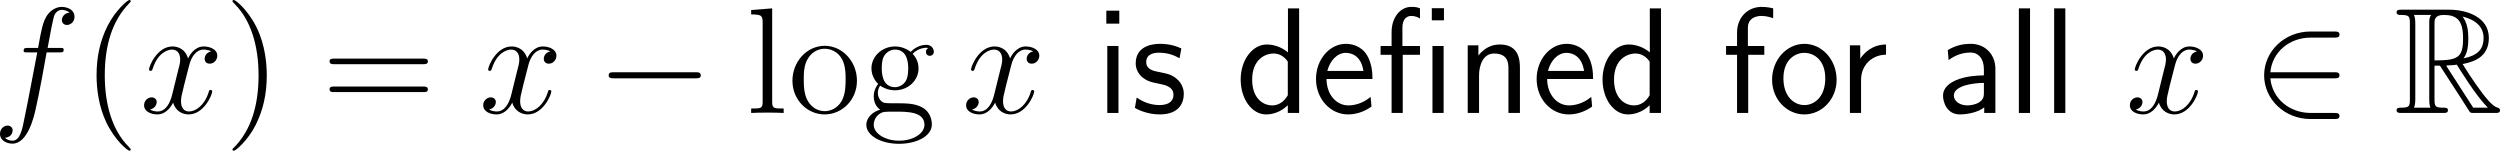 <?xml version="1.0" encoding="UTF-8"?>
<svg xmlns="http://www.w3.org/2000/svg" xmlns:xlink="http://www.w3.org/1999/xlink" width="297.429pt" height="17.93pt" viewBox="0 0 297.429 17.93" version="1.1">
<g id="surface1">
<path style=" stroke:none;fill-rule:nonzero;fill:rgb(0%,0%,0%);fill-opacity:1;" d="M 7.07 6.23 C 7.441 6.23 7.578 6.23 7.578 5.898 C 7.578 5.703 7.441 5.703 7.109 5.703 L 5.664 5.703 C 5.996 3.867 6.25 2.598 6.406 2.012 C 6.504 1.582 6.875 1.172 7.344 1.172 C 7.715 1.172 8.105 1.328 8.281 1.504 C 7.578 1.562 7.363 2.09 7.363 2.402 C 7.363 2.754 7.637 2.969 7.969 2.969 C 8.34 2.969 8.867 2.656 8.867 1.973 C 8.867 1.23 8.125 0.82 7.324 0.82 C 6.562 0.82 5.801 1.387 5.449 2.09 C 5.117 2.715 4.941 3.359 4.531 5.703 L 3.34 5.703 C 2.988 5.703 2.812 5.703 2.812 6.035 C 2.812 6.23 2.91 6.23 3.281 6.23 L 4.434 6.23 C 4.102 7.891 3.359 11.953 2.949 13.867 C 2.656 15.43 2.383 16.738 1.484 16.738 C 1.426 16.738 0.918 16.738 0.586 16.387 C 1.504 16.328 1.504 15.527 1.504 15.508 C 1.504 15.156 1.23 14.941 0.898 14.941 C 0.527 14.941 0 15.254 0 15.938 C 0 16.699 0.781 17.09 1.484 17.09 C 3.32 17.09 4.062 13.809 4.258 12.91 C 4.59 11.543 5.469 6.777 5.547 6.23 Z M 7.07 6.23 "/>
<path style=" stroke:none;fill-rule:nonzero;fill:rgb(0%,0%,0%);fill-opacity:1;" d="M 15.551 17.793 C 15.551 17.734 15.551 17.695 15.258 17.402 C 13.461 15.586 12.465 12.637 12.465 8.965 C 12.465 5.488 13.305 2.5 15.375 0.391 C 15.551 0.215 15.551 0.195 15.551 0.137 C 15.551 0.02 15.473 0 15.395 0 C 15.16 0 13.695 1.289 12.816 3.047 C 11.898 4.844 11.488 6.777 11.488 8.965 C 11.488 10.566 11.742 12.695 12.68 14.629 C 13.734 16.777 15.199 17.93 15.395 17.93 C 15.473 17.93 15.551 17.91 15.551 17.793 Z M 15.551 17.793 "/>
<path style=" stroke:none;fill-rule:nonzero;fill:rgb(0%,0%,0%);fill-opacity:1;" d="M 25.129 6.113 C 24.562 6.23 24.348 6.66 24.348 6.992 C 24.348 7.422 24.68 7.578 24.934 7.578 C 25.48 7.578 25.852 7.109 25.852 6.621 C 25.852 5.879 24.992 5.527 24.23 5.527 C 23.137 5.527 22.531 6.602 22.375 6.953 C 21.965 5.605 20.852 5.527 20.52 5.527 C 18.703 5.527 17.727 7.871 17.727 8.281 C 17.727 8.34 17.805 8.438 17.922 8.438 C 18.059 8.438 18.098 8.32 18.137 8.262 C 18.742 6.27 19.953 5.898 20.461 5.898 C 21.281 5.898 21.438 6.641 21.438 7.07 C 21.438 7.461 21.34 7.871 21.105 8.73 L 20.5 11.191 C 20.246 12.266 19.719 13.262 18.762 13.262 C 18.684 13.262 18.234 13.262 17.844 13.027 C 18.488 12.891 18.645 12.363 18.645 12.148 C 18.645 11.797 18.371 11.582 18.039 11.582 C 17.609 11.582 17.141 11.953 17.141 12.52 C 17.141 13.281 17.98 13.613 18.742 13.613 C 19.602 13.613 20.227 12.93 20.598 12.207 C 20.891 13.262 21.77 13.613 22.434 13.613 C 24.27 13.613 25.246 11.27 25.246 10.879 C 25.246 10.781 25.168 10.703 25.051 10.703 C 24.895 10.703 24.875 10.801 24.836 10.938 C 24.348 12.52 23.293 13.262 22.492 13.262 C 21.867 13.262 21.535 12.793 21.535 12.051 C 21.535 11.66 21.594 11.367 21.887 10.195 L 22.512 7.754 C 22.785 6.68 23.391 5.898 24.211 5.898 C 24.25 5.898 24.758 5.898 25.129 6.113 Z M 25.129 6.113 "/>
<path style=" stroke:none;fill-rule:nonzero;fill:rgb(0%,0%,0%);fill-opacity:1;" d="M 31.738 8.965 C 31.738 7.617 31.562 5.391 30.547 3.301 C 29.492 1.152 28.027 0 27.832 0 C 27.754 0 27.656 0.02 27.656 0.137 C 27.656 0.195 27.656 0.215 27.969 0.527 C 29.766 2.344 30.762 5.293 30.762 8.965 C 30.762 12.441 29.922 15.43 27.852 17.539 C 27.656 17.695 27.656 17.734 27.656 17.793 C 27.656 17.91 27.754 17.93 27.832 17.93 C 28.066 17.93 29.531 16.641 30.41 14.883 C 31.328 13.066 31.738 11.133 31.738 8.965 Z M 31.738 8.965 "/>
<path style=" stroke:none;fill-rule:nonzero;fill:rgb(0%,0%,0%);fill-opacity:1;" d="M 50.34 7.637 C 50.594 7.637 50.906 7.637 50.906 7.305 C 50.906 6.973 50.594 6.973 50.34 6.973 L 39.773 6.973 C 39.52 6.973 39.207 6.973 39.207 7.285 C 39.207 7.637 39.5 7.637 39.773 7.637 Z M 50.34 10.957 C 50.594 10.957 50.906 10.957 50.906 10.645 C 50.906 10.293 50.594 10.293 50.34 10.293 L 39.773 10.293 C 39.52 10.293 39.207 10.293 39.207 10.625 C 39.207 10.957 39.5 10.957 39.773 10.957 Z M 50.34 10.957 "/>
<path style=" stroke:none;fill-rule:nonzero;fill:rgb(0%,0%,0%);fill-opacity:1;" d="M 65.477 6.113 C 64.91 6.23 64.695 6.66 64.695 6.992 C 64.695 7.422 65.027 7.578 65.281 7.578 C 65.828 7.578 66.199 7.109 66.199 6.621 C 66.199 5.879 65.34 5.527 64.578 5.527 C 63.484 5.527 62.879 6.602 62.723 6.953 C 62.312 5.605 61.199 5.527 60.867 5.527 C 59.051 5.527 58.074 7.871 58.074 8.281 C 58.074 8.34 58.152 8.438 58.27 8.438 C 58.406 8.438 58.445 8.32 58.484 8.262 C 59.09 6.27 60.301 5.898 60.809 5.898 C 61.629 5.898 61.785 6.641 61.785 7.07 C 61.785 7.461 61.688 7.871 61.453 8.73 L 60.848 11.191 C 60.594 12.266 60.066 13.262 59.109 13.262 C 59.031 13.262 58.582 13.262 58.191 13.027 C 58.836 12.891 58.992 12.363 58.992 12.148 C 58.992 11.797 58.719 11.582 58.387 11.582 C 57.957 11.582 57.488 11.953 57.488 12.52 C 57.488 13.281 58.328 13.613 59.09 13.613 C 59.949 13.613 60.574 12.93 60.945 12.207 C 61.238 13.262 62.117 13.613 62.781 13.613 C 64.617 13.613 65.594 11.27 65.594 10.879 C 65.594 10.781 65.516 10.703 65.398 10.703 C 65.242 10.703 65.223 10.801 65.184 10.938 C 64.695 12.52 63.641 13.262 62.84 13.262 C 62.215 13.262 61.883 12.793 61.883 12.051 C 61.883 11.66 61.941 11.367 62.234 10.195 L 62.859 7.754 C 63.133 6.68 63.738 5.898 64.559 5.898 C 64.598 5.898 65.105 5.898 65.477 6.113 Z M 65.477 6.113 "/>
<path style=" stroke:none;fill-rule:nonzero;fill:rgb(0%,0%,0%);fill-opacity:1;" d="M 82.746 9.316 C 83.059 9.316 83.371 9.316 83.371 8.965 C 83.371 8.594 83.059 8.594 82.746 8.594 L 73.039 8.594 C 72.746 8.594 72.414 8.594 72.414 8.965 C 72.414 9.316 72.746 9.316 73.039 9.316 Z M 82.746 9.316 "/>
<path style=" stroke:none;fill-rule:nonzero;fill:rgb(0%,0%,0%);fill-opacity:1;" d="M 91.867 0.996 L 89.367 1.191 L 89.367 1.719 C 90.598 1.719 90.734 1.836 90.734 2.715 L 90.734 12.109 C 90.734 12.91 90.539 12.91 89.367 12.91 L 89.367 13.438 C 89.875 13.398 90.754 13.398 91.301 13.398 C 91.828 13.398 92.727 13.398 93.234 13.438 L 93.234 12.91 C 92.082 12.91 91.867 12.91 91.867 12.109 Z M 91.867 0.996 "/>
<path style=" stroke:none;fill-rule:nonzero;fill:rgb(0%,0%,0%);fill-opacity:1;" d="M 101.953 9.609 C 101.953 7.285 100.195 5.449 98.125 5.449 C 95.977 5.449 94.277 7.344 94.277 9.609 C 94.277 11.895 96.055 13.613 98.105 13.613 C 100.215 13.613 101.953 11.855 101.953 9.609 Z M 98.125 13.223 C 97.461 13.223 96.66 12.93 96.133 12.051 C 95.645 11.25 95.625 10.195 95.625 9.434 C 95.625 8.75 95.625 7.656 96.191 6.855 C 96.68 6.094 97.48 5.801 98.105 5.801 C 98.809 5.801 99.551 6.113 100.039 6.816 C 100.605 7.637 100.605 8.77 100.605 9.434 C 100.605 10.059 100.605 11.172 100.137 12.012 C 99.629 12.891 98.809 13.223 98.125 13.223 Z M 98.125 13.223 "/>
<path style=" stroke:none;fill-rule:nonzero;fill:rgb(0%,0%,0%);fill-opacity:1;" d="M 104.711 10.195 C 105.551 10.742 106.273 10.742 106.469 10.742 C 108.09 10.742 109.281 9.531 109.281 8.145 C 109.281 7.656 109.145 6.992 108.578 6.406 C 109.262 5.684 110.121 5.684 110.199 5.684 C 110.277 5.684 110.355 5.684 110.434 5.723 C 110.258 5.801 110.16 5.977 110.16 6.172 C 110.16 6.426 110.336 6.641 110.629 6.641 C 110.785 6.641 111.098 6.543 111.098 6.152 C 111.098 5.84 110.844 5.332 110.219 5.332 C 109.281 5.332 108.598 5.898 108.344 6.172 C 107.797 5.762 107.172 5.527 106.488 5.527 C 104.887 5.527 103.676 6.758 103.676 8.125 C 103.676 9.16 104.301 9.824 104.477 9.98 C 104.262 10.254 103.949 10.762 103.949 11.465 C 103.949 12.5 104.574 12.949 104.711 13.047 C 103.891 13.281 103.07 13.926 103.07 14.863 C 103.07 16.094 104.75 17.109 106.957 17.109 C 109.086 17.109 110.863 16.172 110.863 14.824 C 110.863 14.375 110.746 13.32 109.672 12.754 C 108.754 12.285 107.855 12.285 106.312 12.285 C 105.219 12.285 105.102 12.285 104.77 11.953 C 104.594 11.777 104.438 11.426 104.438 11.055 C 104.438 10.742 104.535 10.449 104.711 10.195 Z M 106.488 10.371 C 104.906 10.371 104.906 8.555 104.906 8.145 C 104.906 7.832 104.906 7.09 105.219 6.602 C 105.551 6.094 106.098 5.898 106.469 5.898 C 108.051 5.898 108.051 7.715 108.051 8.125 C 108.051 8.457 108.051 9.18 107.738 9.668 C 107.406 10.195 106.859 10.371 106.488 10.371 Z M 106.977 16.738 C 105.258 16.738 103.949 15.859 103.949 14.844 C 103.949 14.688 103.988 13.984 104.652 13.535 C 105.062 13.281 105.219 13.281 106.469 13.281 C 107.953 13.281 109.984 13.281 109.984 14.844 C 109.984 15.898 108.617 16.738 106.977 16.738 Z M 106.977 16.738 "/>
<path style=" stroke:none;fill-rule:nonzero;fill:rgb(0%,0%,0%);fill-opacity:1;" d="M 122.926 6.113 C 122.359 6.23 122.145 6.66 122.145 6.992 C 122.145 7.422 122.477 7.578 122.73 7.578 C 123.277 7.578 123.648 7.109 123.648 6.621 C 123.648 5.879 122.789 5.527 122.027 5.527 C 120.934 5.527 120.328 6.602 120.172 6.953 C 119.762 5.605 118.648 5.527 118.316 5.527 C 116.5 5.527 115.523 7.871 115.523 8.281 C 115.523 8.34 115.602 8.438 115.719 8.438 C 115.855 8.438 115.895 8.32 115.934 8.262 C 116.539 6.27 117.75 5.898 118.258 5.898 C 119.078 5.898 119.234 6.641 119.234 7.07 C 119.234 7.461 119.137 7.871 118.902 8.73 L 118.297 11.191 C 118.043 12.266 117.516 13.262 116.559 13.262 C 116.48 13.262 116.031 13.262 115.641 13.027 C 116.285 12.891 116.441 12.363 116.441 12.148 C 116.441 11.797 116.168 11.582 115.836 11.582 C 115.406 11.582 114.938 11.953 114.938 12.52 C 114.938 13.281 115.777 13.613 116.539 13.613 C 117.398 13.613 118.023 12.93 118.395 12.207 C 118.688 13.262 119.566 13.613 120.23 13.613 C 122.066 13.613 123.043 11.27 123.043 10.879 C 123.043 10.781 122.965 10.703 122.848 10.703 C 122.691 10.703 122.672 10.801 122.633 10.938 C 122.145 12.52 121.09 13.262 120.289 13.262 C 119.664 13.262 119.332 12.793 119.332 12.051 C 119.332 11.66 119.391 11.367 119.684 10.195 L 120.309 7.754 C 120.582 6.68 121.188 5.898 122.008 5.898 C 122.047 5.898 122.555 5.898 122.926 6.113 Z M 122.926 6.113 "/>
<path style=" stroke:none;fill-rule:nonzero;fill:rgb(0%,0%,0%);fill-opacity:1;" d="M 133.164 1.27 L 131.621 1.27 L 131.621 2.812 L 133.164 2.812 Z M 133.066 5.469 L 131.738 5.469 L 131.738 13.438 L 133.066 13.438 Z M 133.066 5.469 "/>
<path style=" stroke:none;fill-rule:nonzero;fill:rgb(0%,0%,0%);fill-opacity:1;" d="M 140.547 5.762 C 139.414 5.234 138.438 5.215 138.027 5.215 C 137.617 5.215 135.117 5.215 135.117 7.539 C 135.117 8.32 135.547 8.867 135.82 9.121 C 136.465 9.668 136.914 9.766 137.969 9.98 C 138.574 10.098 139.609 10.312 139.609 11.27 C 139.609 12.5 138.203 12.5 137.949 12.5 C 137.246 12.5 136.191 12.305 135.234 11.602 L 135.02 12.832 C 135.098 12.891 136.328 13.613 137.969 13.613 C 140.293 13.613 140.84 12.227 140.84 11.152 C 140.84 10.254 140.293 9.668 140.215 9.59 C 139.551 8.906 139.004 8.789 137.93 8.574 C 137.266 8.457 136.367 8.281 136.367 7.383 C 136.367 6.27 137.617 6.27 137.852 6.27 C 138.789 6.27 139.551 6.484 140.332 6.934 Z M 140.547 5.762 "/>
<path style=" stroke:none;fill-rule:nonzero;fill:rgb(0%,0%,0%);fill-opacity:1;" d="M 154.559 0.996 L 153.23 0.996 L 153.23 6.23 C 152.41 5.547 151.473 5.293 150.711 5.293 C 149.012 5.293 147.605 7.129 147.605 9.453 C 147.605 11.777 148.934 13.613 150.633 13.613 C 151.297 13.613 152.312 13.398 153.211 12.52 L 153.211 13.438 L 154.559 13.438 Z M 153.211 11.328 C 152.781 12.09 152.137 12.539 151.355 12.539 C 150.262 12.539 148.973 11.699 148.973 9.473 C 148.973 7.09 150.496 6.367 151.531 6.367 C 152.234 6.367 152.801 6.738 153.211 7.324 Z M 153.211 11.328 "/>
<path style=" stroke:none;fill-rule:nonzero;fill:rgb(0%,0%,0%);fill-opacity:1;" d="M 163.285 9.395 C 163.285 8.633 163.207 7.539 162.641 6.582 C 161.898 5.352 160.648 5.215 160.121 5.215 C 158.188 5.215 156.566 7.07 156.566 9.395 C 156.566 11.777 158.285 13.613 160.375 13.613 C 161.195 13.613 162.191 13.379 163.168 12.676 C 163.168 12.598 163.109 12.031 163.109 12.012 C 163.09 11.992 163.07 11.582 163.07 11.523 C 161.996 12.422 160.941 12.539 160.414 12.539 C 159.027 12.539 157.836 11.309 157.816 9.395 Z M 157.914 8.438 C 158.227 7.227 159.066 6.289 160.121 6.289 C 160.688 6.289 161.918 6.543 162.211 8.438 Z M 157.914 8.438 "/>
<path style=" stroke:none;fill-rule:nonzero;fill:rgb(0%,0%,0%);fill-opacity:1;" d="M 171.789 0.977 L 170.344 0.977 L 170.344 2.422 L 171.789 2.422 Z M 171.75 5.469 L 170.422 5.469 L 170.422 13.438 L 171.75 13.438 Z M 166.887 6.523 L 168.938 6.523 L 168.938 5.469 L 166.848 5.469 L 166.848 3.281 C 166.848 2.207 167.414 1.895 167.902 1.895 C 168.293 1.895 168.703 2.031 168.938 2.207 L 168.938 0.996 C 168.586 0.859 168.469 0.82 167.902 0.82 C 166.574 0.82 165.559 2.09 165.559 3.828 L 165.559 5.469 L 164.25 5.469 L 164.25 6.523 L 165.559 6.523 L 165.559 13.438 L 166.887 13.438 Z M 166.887 6.523 "/>
<path style=" stroke:none;fill-rule:nonzero;fill:rgb(0%,0%,0%);fill-opacity:1;" d="M 180.828 8.047 C 180.828 6.953 180.594 5.293 178.426 5.293 C 177.43 5.293 176.57 5.742 175.887 6.602 L 175.887 5.391 L 174.617 5.391 L 174.617 13.438 L 175.965 13.438 L 175.965 8.965 C 175.965 7.871 176.395 6.367 177.742 6.367 C 179.422 6.367 179.461 7.539 179.461 8.164 L 179.461 13.438 L 180.828 13.438 Z M 180.828 8.047 "/>
<path style=" stroke:none;fill-rule:nonzero;fill:rgb(0%,0%,0%);fill-opacity:1;" d="M 189.535 9.395 C 189.535 8.633 189.457 7.539 188.891 6.582 C 188.148 5.352 186.898 5.215 186.371 5.215 C 184.438 5.215 182.816 7.07 182.816 9.395 C 182.816 11.777 184.535 13.613 186.625 13.613 C 187.445 13.613 188.441 13.379 189.418 12.676 C 189.418 12.598 189.359 12.031 189.359 12.012 C 189.34 11.992 189.32 11.582 189.32 11.523 C 188.246 12.422 187.191 12.539 186.664 12.539 C 185.277 12.539 184.086 11.309 184.066 9.395 Z M 184.164 8.438 C 184.477 7.227 185.316 6.289 186.371 6.289 C 186.938 6.289 188.168 6.543 188.461 8.438 Z M 184.164 8.438 "/>
<path style=" stroke:none;fill-rule:nonzero;fill:rgb(0%,0%,0%);fill-opacity:1;" d="M 197.609 0.996 L 196.281 0.996 L 196.281 6.23 C 195.461 5.547 194.523 5.293 193.762 5.293 C 192.062 5.293 190.656 7.129 190.656 9.453 C 190.656 11.777 191.984 13.613 193.684 13.613 C 194.348 13.613 195.363 13.398 196.262 12.52 L 196.262 13.438 L 197.609 13.438 Z M 196.262 11.328 C 195.832 12.09 195.188 12.539 194.406 12.539 C 193.312 12.539 192.023 11.699 192.023 9.473 C 192.023 7.09 193.547 6.367 194.582 6.367 C 195.285 6.367 195.852 6.738 196.262 7.324 Z M 196.262 11.328 "/>
<path style=" stroke:none;fill-rule:nonzero;fill:rgb(0%,0%,0%);fill-opacity:1;" d="M 207.988 6.523 L 209.902 6.523 L 209.902 5.469 L 207.949 5.469 L 207.949 3.32 C 207.949 2.109 208.965 1.895 209.57 1.895 C 210.195 1.895 210.742 2.09 210.957 2.168 L 210.957 0.996 C 210.84 0.957 210.234 0.82 209.59 0.82 C 207.871 0.82 206.66 2.129 206.66 3.867 L 206.66 5.469 L 205.352 5.469 L 205.352 6.523 L 206.66 6.523 L 206.66 13.438 L 207.988 13.438 Z M 207.988 6.523 "/>
<path style=" stroke:none;fill-rule:nonzero;fill:rgb(0%,0%,0%);fill-opacity:1;" d="M 218.504 9.492 C 218.504 7.07 216.727 5.215 214.676 5.215 C 212.566 5.215 210.828 7.109 210.828 9.492 C 210.828 11.836 212.605 13.613 214.656 13.613 C 216.766 13.613 218.504 11.797 218.504 9.492 Z M 214.676 12.5 C 213.387 12.5 212.176 11.426 212.176 9.316 C 212.176 7.148 213.523 6.289 214.656 6.289 C 215.887 6.289 217.156 7.207 217.156 9.316 C 217.156 11.523 215.867 12.5 214.676 12.5 Z M 214.676 12.5 "/>
<path style=" stroke:none;fill-rule:nonzero;fill:rgb(0%,0%,0%);fill-opacity:1;" d="M 221.414 9.512 C 221.414 7.695 222.762 6.523 224.383 6.504 L 224.383 5.293 C 222.742 5.312 221.805 6.27 221.316 6.973 L 221.316 5.391 L 220.086 5.391 L 220.086 13.438 L 221.414 13.438 Z M 221.414 9.512 "/>
<path style=" stroke:none;fill-rule:nonzero;fill:rgb(0%,0%,0%);fill-opacity:1;" d="M 237.395 8.184 C 237.395 6.465 236.164 5.215 234.484 5.215 C 233.41 5.215 232.609 5.449 231.73 5.957 L 231.828 7.148 C 232.629 6.562 233.449 6.25 234.484 6.25 C 235.305 6.25 236.027 6.914 236.027 8.223 L 236.027 8.965 C 235.227 8.984 234.152 9.043 233.078 9.395 C 231.867 9.824 231.164 10.488 231.164 11.367 C 231.164 12.168 231.633 13.613 233.156 13.613 C 234.152 13.613 235.402 13.32 236.066 12.773 L 236.066 13.438 L 237.395 13.438 Z M 236.027 11.035 C 236.027 11.387 236.027 11.816 235.441 12.188 C 234.953 12.48 234.348 12.539 234.074 12.539 C 233.117 12.539 232.453 12.012 232.453 11.367 C 232.453 10.137 234.934 9.863 236.027 9.863 Z M 236.027 11.035 "/>
<path style=" stroke:none;fill-rule:nonzero;fill:rgb(0%,0%,0%);fill-opacity:1;" d="M 241.516 0.996 L 240.188 0.996 L 240.188 13.438 L 241.516 13.438 Z M 241.516 0.996 "/>
<path style=" stroke:none;fill-rule:nonzero;fill:rgb(0%,0%,0%);fill-opacity:1;" d="M 245.715 0.996 L 244.387 0.996 L 244.387 13.438 L 245.715 13.438 Z M 245.715 0.996 "/>
<path style=" stroke:none;fill-rule:nonzero;fill:rgb(0%,0%,0%);fill-opacity:1;" d="M 261.379 6.113 C 260.812 6.23 260.598 6.66 260.598 6.992 C 260.598 7.422 260.93 7.578 261.184 7.578 C 261.73 7.578 262.102 7.109 262.102 6.621 C 262.102 5.879 261.242 5.527 260.48 5.527 C 259.387 5.527 258.781 6.602 258.625 6.953 C 258.215 5.605 257.102 5.527 256.77 5.527 C 254.953 5.527 253.977 7.871 253.977 8.281 C 253.977 8.34 254.055 8.438 254.172 8.438 C 254.309 8.438 254.348 8.32 254.387 8.262 C 254.992 6.27 256.203 5.898 256.711 5.898 C 257.531 5.898 257.688 6.641 257.688 7.07 C 257.688 7.461 257.59 7.871 257.355 8.73 L 256.75 11.191 C 256.496 12.266 255.969 13.262 255.012 13.262 C 254.934 13.262 254.484 13.262 254.094 13.027 C 254.738 12.891 254.895 12.363 254.895 12.148 C 254.895 11.797 254.621 11.582 254.289 11.582 C 253.859 11.582 253.391 11.953 253.391 12.52 C 253.391 13.281 254.23 13.613 254.992 13.613 C 255.852 13.613 256.477 12.93 256.848 12.207 C 257.141 13.262 258.02 13.613 258.684 13.613 C 260.52 13.613 261.496 11.27 261.496 10.879 C 261.496 10.781 261.418 10.703 261.301 10.703 C 261.145 10.703 261.125 10.801 261.086 10.938 C 260.598 12.52 259.543 13.262 258.742 13.262 C 258.117 13.262 257.785 12.793 257.785 12.051 C 257.785 11.66 257.844 11.367 258.137 10.195 L 258.762 7.754 C 259.035 6.68 259.641 5.898 260.461 5.898 C 260.5 5.898 261.008 5.898 261.379 6.113 Z M 261.379 6.113 "/>
<path style=" stroke:none;fill-rule:nonzero;fill:rgb(0%,0%,0%);fill-opacity:1;" d="M 277.707 9.316 C 278.02 9.316 278.332 9.316 278.332 8.965 C 278.332 8.594 278.02 8.594 277.707 8.594 L 270.109 8.594 C 270.324 6.191 272.375 4.473 274.914 4.473 L 277.707 4.473 C 278.02 4.473 278.332 4.473 278.332 4.121 C 278.332 3.75 278.02 3.75 277.707 3.75 L 274.875 3.75 C 271.809 3.75 269.367 6.094 269.367 8.965 C 269.367 11.816 271.809 14.16 274.875 14.16 L 277.707 14.16 C 278.02 14.16 278.332 14.16 278.332 13.789 C 278.332 13.438 278.02 13.438 277.707 13.438 L 274.914 13.438 C 272.375 13.438 270.324 11.719 270.109 9.316 Z M 277.707 9.316 "/>
<path style=" stroke:none;fill-rule:nonzero;fill:rgb(0%,0%,0%);fill-opacity:1;" d="M 289.637 7.812 L 290.281 7.812 L 292.977 11.973 C 293.152 12.246 293.582 12.949 293.777 13.223 C 293.914 13.438 293.953 13.438 294.363 13.438 L 296.844 13.438 C 297.176 13.438 297.43 13.438 297.43 13.105 C 297.43 12.969 297.332 12.852 297.176 12.812 C 296.512 12.676 295.633 11.484 295.203 10.918 C 295.066 10.723 294.168 9.551 292.977 7.617 C 294.559 7.324 296.102 6.641 296.102 4.512 C 296.102 2.012 293.465 1.152 291.355 1.152 L 285.73 1.152 C 285.398 1.152 285.125 1.152 285.125 1.484 C 285.125 1.777 285.457 1.777 285.594 1.777 C 286.629 1.777 286.707 1.914 286.707 2.812 L 286.707 11.797 C 286.707 12.676 286.629 12.812 285.594 12.812 C 285.457 12.812 285.125 12.812 285.125 13.105 C 285.125 13.438 285.398 13.438 285.73 13.438 L 290.633 13.438 C 290.965 13.438 291.238 13.438 291.238 13.105 C 291.238 12.812 290.926 12.812 290.73 12.812 C 289.715 12.812 289.637 12.676 289.637 11.797 Z M 293.094 6.934 C 293.602 6.27 293.66 5.312 293.66 4.531 C 293.66 3.672 293.543 2.715 292.977 1.973 C 293.699 2.148 295.477 2.695 295.477 4.512 C 295.477 5.684 294.949 6.582 293.094 6.934 Z M 289.637 2.754 C 289.637 2.383 289.637 1.777 290.75 1.777 C 292.273 1.777 293.035 2.402 293.035 4.531 C 293.035 6.836 292.469 7.188 289.637 7.188 Z M 287.195 12.812 C 287.352 12.48 287.352 11.992 287.352 11.816 L 287.352 2.773 C 287.352 2.598 287.352 2.109 287.195 1.777 L 289.246 1.777 C 289.012 2.07 289.012 2.422 289.012 2.695 L 289.012 11.816 C 289.012 12.012 289.012 12.48 289.148 12.812 Z M 291.023 7.812 C 291.141 7.793 291.219 7.773 291.355 7.773 C 291.629 7.773 292.02 7.734 292.293 7.695 C 292.566 8.125 294.5 11.328 295.984 12.812 L 294.246 12.812 Z M 291.023 7.812 "/>
</g>
</svg>
